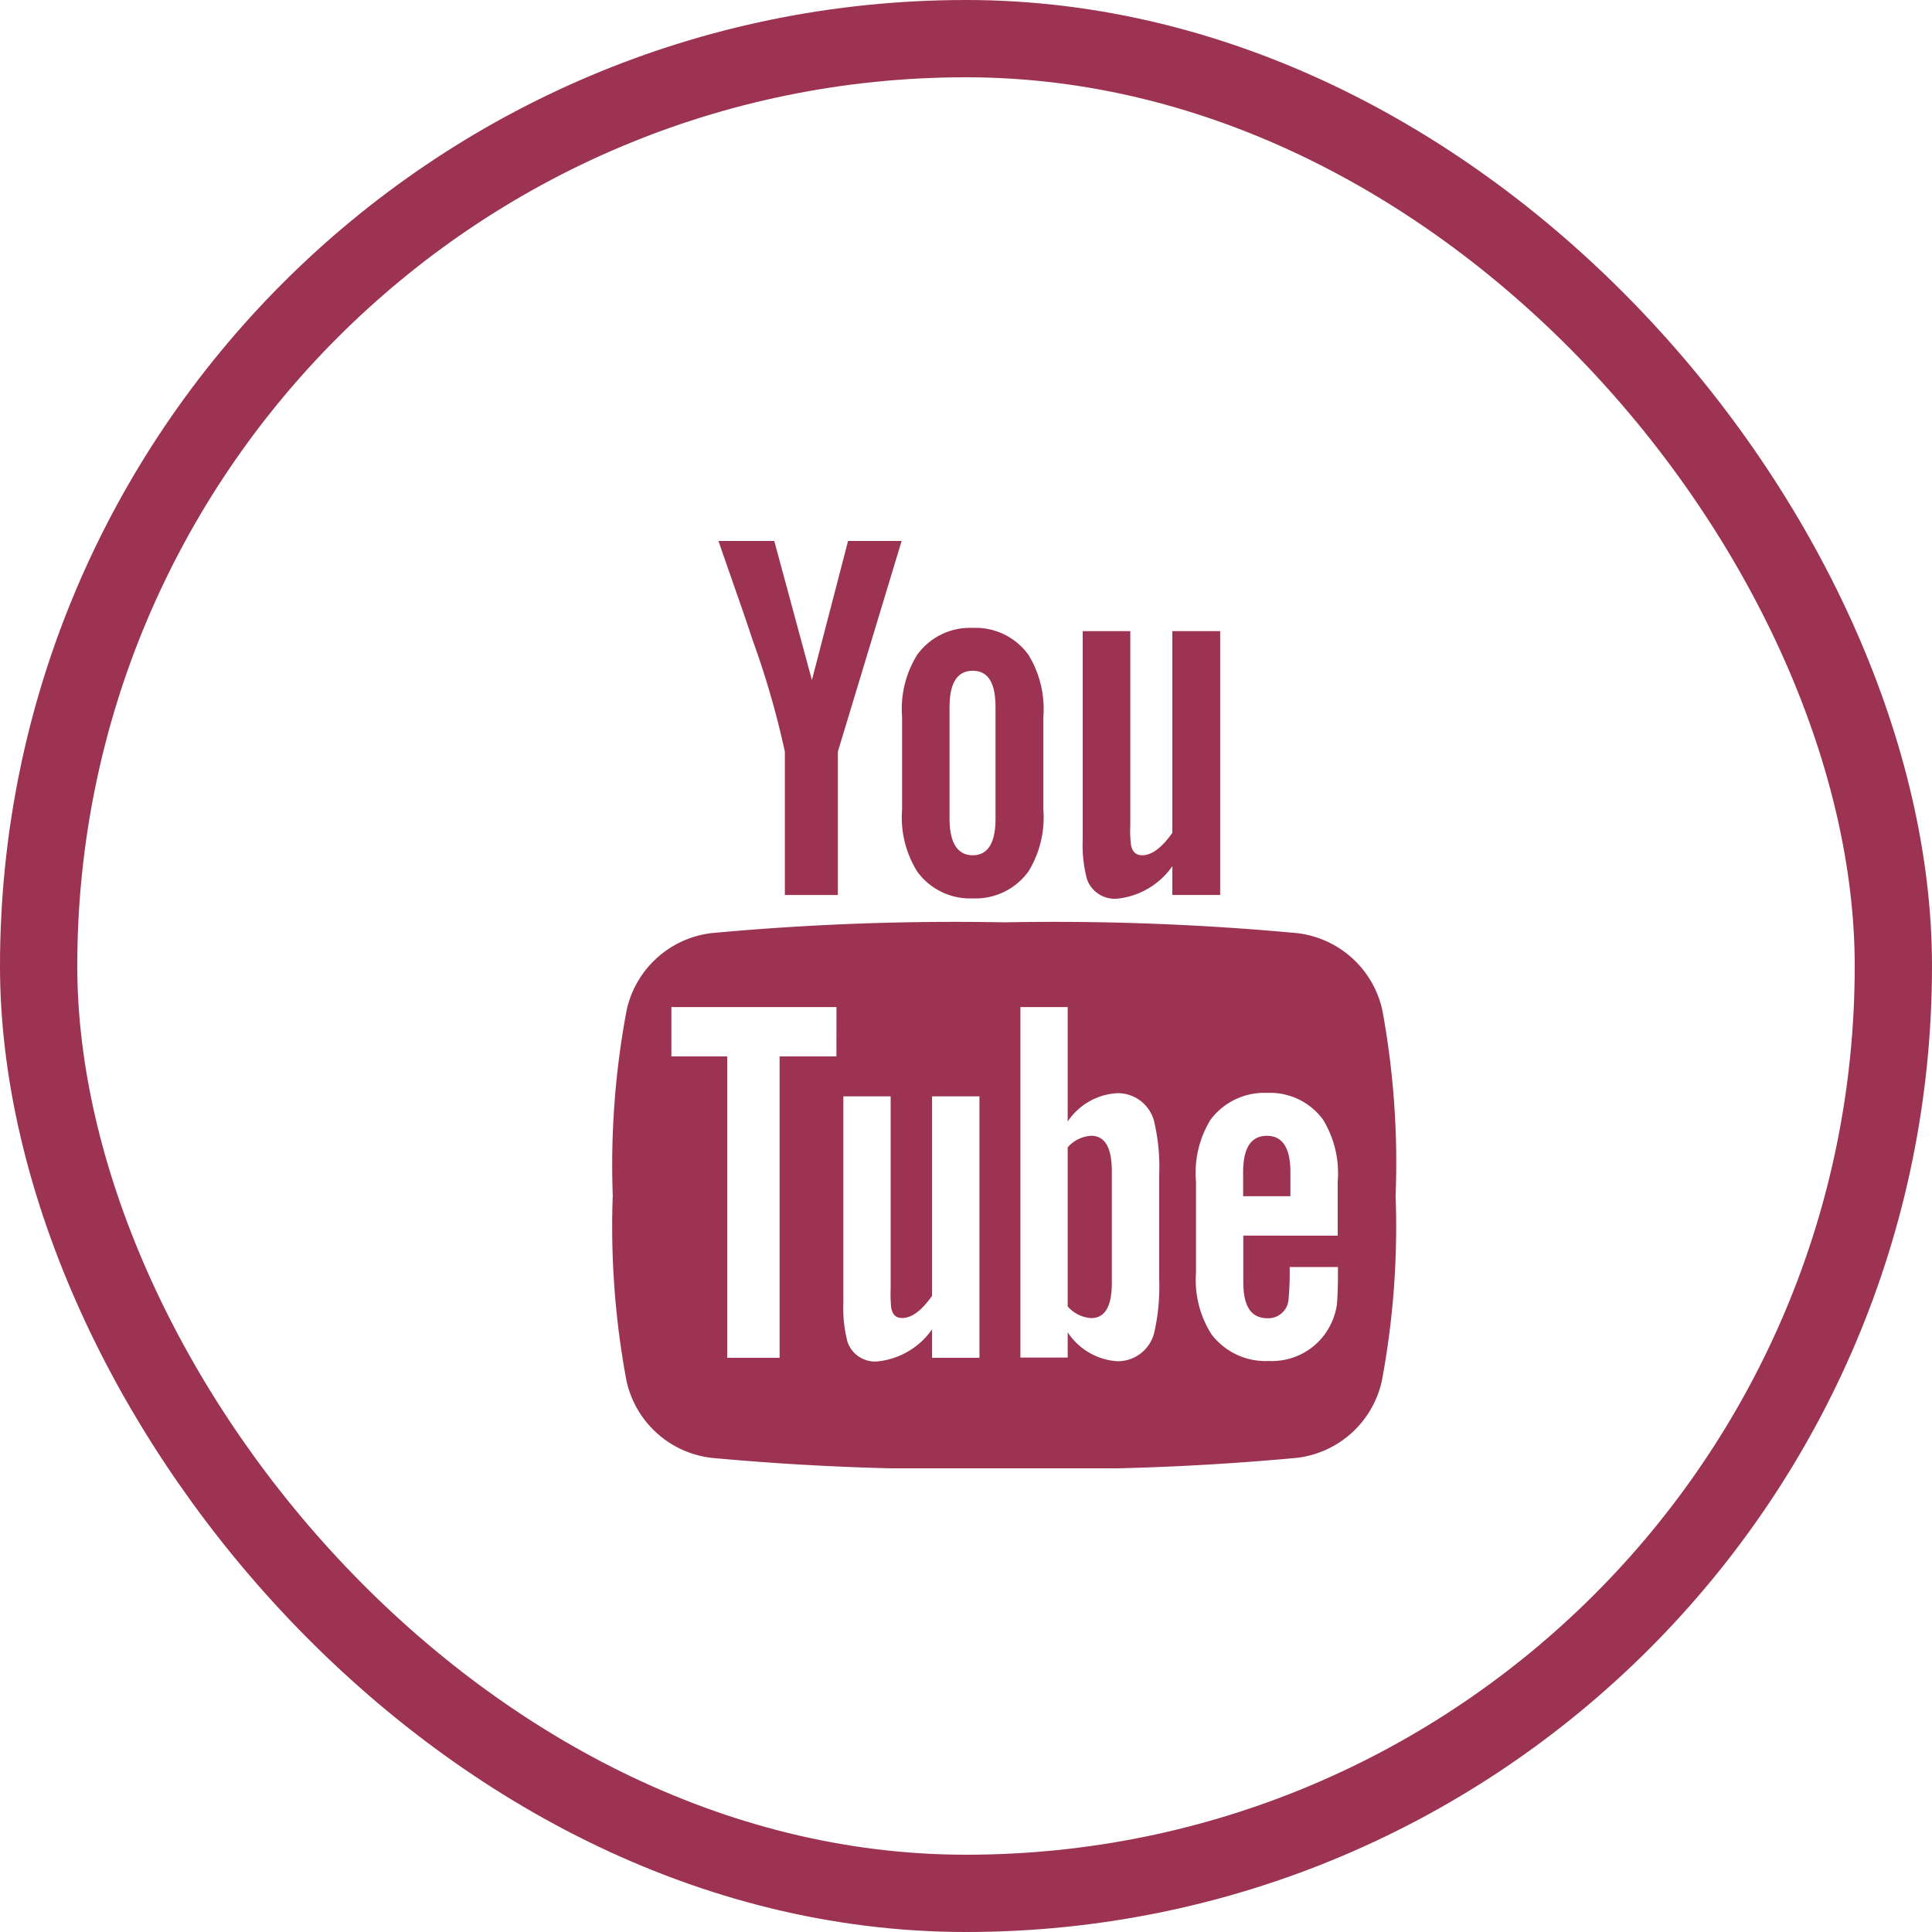 <svg xmlns="http://www.w3.org/2000/svg" xmlns:xlink="http://www.w3.org/1999/xlink" width="25" height="25" viewBox="0 0 25 25">
  <defs>
    <clipPath id="youtube_clip-path">
      <rect id="Rectangle_2287" data-name="Rectangle 2287" width="12" height="12" transform="translate(974 2657)" fill="#9c3353" stroke="#707070" stroke-width="1"></rect>
    </clipPath>
  </defs>
  <g id="Group_3841" data-name="Group 3841" transform="translate(-969 -2652)">
    <g id="Rectangle_2284" data-name="Rectangle 2284" transform="translate(969 2652)" fill="none" stroke="#9c3353" stroke-width="1">
      <rect width="25" height="25" rx="12.5" stroke="none"></rect>
      <rect x="0.5" y="0.5" width="24" height="24" rx="12" fill="none"></rect>
    </g>
    <g id="Mask_Group_223" data-name="Mask Group 223" transform="translate(2 2)" clip-path="url(#youtube_clip-path)">
      <g id="youtube-logotype" transform="translate(974.935 2657)">
        <g id="Group_3838" data-name="Group 3838">
          <path id="Path_5927" data-name="Path 5927" d="M11.2,7.722a1.28,1.28,0,0,0-1.1-1,34.033,34.033,0,0,0-3.793-.14,34.043,34.043,0,0,0-3.793.14,1.279,1.279,0,0,0-1.094,1,10.846,10.846,0,0,0-.179,2.395,10.844,10.844,0,0,0,.177,2.394,1.279,1.279,0,0,0,1.095,1,34.035,34.035,0,0,0,3.793.14,34.011,34.011,0,0,0,3.793-.14,1.28,1.28,0,0,0,1.095-1,10.852,10.852,0,0,0,.177-2.394A10.86,10.86,0,0,0,11.2,7.722Zm-7.065.595H3.4v3.9H2.722v-3.9H2V7.678H4.136Zm1.85,3.9H5.373v-.369a.981.981,0,0,1-.7.415.376.376,0,0,1-.394-.251,1.724,1.724,0,0,1-.054-.5V8.834h.612v2.487a1.906,1.906,0,0,0,.006.238c.015.1.061.143.143.143.123,0,.251-.095.387-.287V8.834h.613v3.378ZM8.312,11.2a2.7,2.7,0,0,1-.062.681.485.485,0,0,1-.489.38.834.834,0,0,1-.633-.374v.327H6.516V7.678h.612V9.159a.829.829,0,0,1,.633-.366.484.484,0,0,1,.489.381,2.594,2.594,0,0,1,.062.679Zm2.31-.564H9.4v.6c0,.313.1.469.313.469a.263.263,0,0,0,.273-.245A3.852,3.852,0,0,0,10,11.042h.625v.089c0,.2-.008.333-.013.394a.872.872,0,0,1-.143.367.847.847,0,0,1-.74.366.877.877,0,0,1-.741-.346,1.309,1.309,0,0,1-.2-.794V9.935a1.315,1.315,0,0,1,.189-.8.87.87,0,0,1,.733-.346.85.85,0,0,1,.722.346,1.328,1.328,0,0,1,.19.8v.7Z" transform="translate(-1.247 -1.647)" fill="#9c3353"></path>
          <path id="Path_5928" data-name="Path 5928" d="M12.422,10.263q-.307,0-.307.469v.313h.612v-.313C12.727,10.419,12.624,10.263,12.422,10.263Z" transform="translate(-3.964 -2.566)" fill="#9c3353"></path>
          <path id="Path_5929" data-name="Path 5929" d="M9.393,10.263a.439.439,0,0,0-.305.149v2.059a.437.437,0,0,0,.305.151c.177,0,.266-.151.266-.456V10.724C9.66,10.419,9.57,10.263,9.393,10.263Z" transform="translate(-3.207 -2.566)" fill="#9c3353"></path>
          <path id="Path_5930" data-name="Path 5930" d="M9.8,5.017a.994.994,0,0,0,.707-.419v.372h.619V1.556h-.619V4.166c-.137.194-.267.29-.391.29-.083,0-.132-.049-.145-.145a1.435,1.435,0,0,1-.008-.24V1.556H9.347v2.7a1.725,1.725,0,0,0,.055.508A.38.38,0,0,0,9.8,5.017Z" transform="translate(-3.272 -0.389)" fill="#9c3353"></path>
          <path id="Path_5931" data-name="Path 5931" d="M3.922,2.726V4.581h.686V2.726L5.433,0H4.74L4.272,1.8,3.785,0H3.063c.145.425.3.851.44,1.277A11.286,11.286,0,0,1,3.922,2.726Z" transform="translate(-1.701)" fill="#9c3353"></path>
          <path id="Path_5932" data-name="Path 5932" d="M7.145,5a.843.843,0,0,0,.722-.35,1.335,1.335,0,0,0,.192-.8v-1.2a1.338,1.338,0,0,0-.192-.8.842.842,0,0,0-.722-.35.842.842,0,0,0-.72.35,1.327,1.327,0,0,0-.194.8v1.2a1.323,1.323,0,0,0,.194.8A.843.843,0,0,0,7.145,5Zm-.3-2.472c0-.316.1-.473.3-.473s.295.157.295.473V3.968c0,.316-.1.474-.295.474s-.3-.158-.3-.474Z" transform="translate(-2.493 -0.375)" fill="#9c3353"></path>
        </g>
      </g>
    </g>
  </g>
</svg>